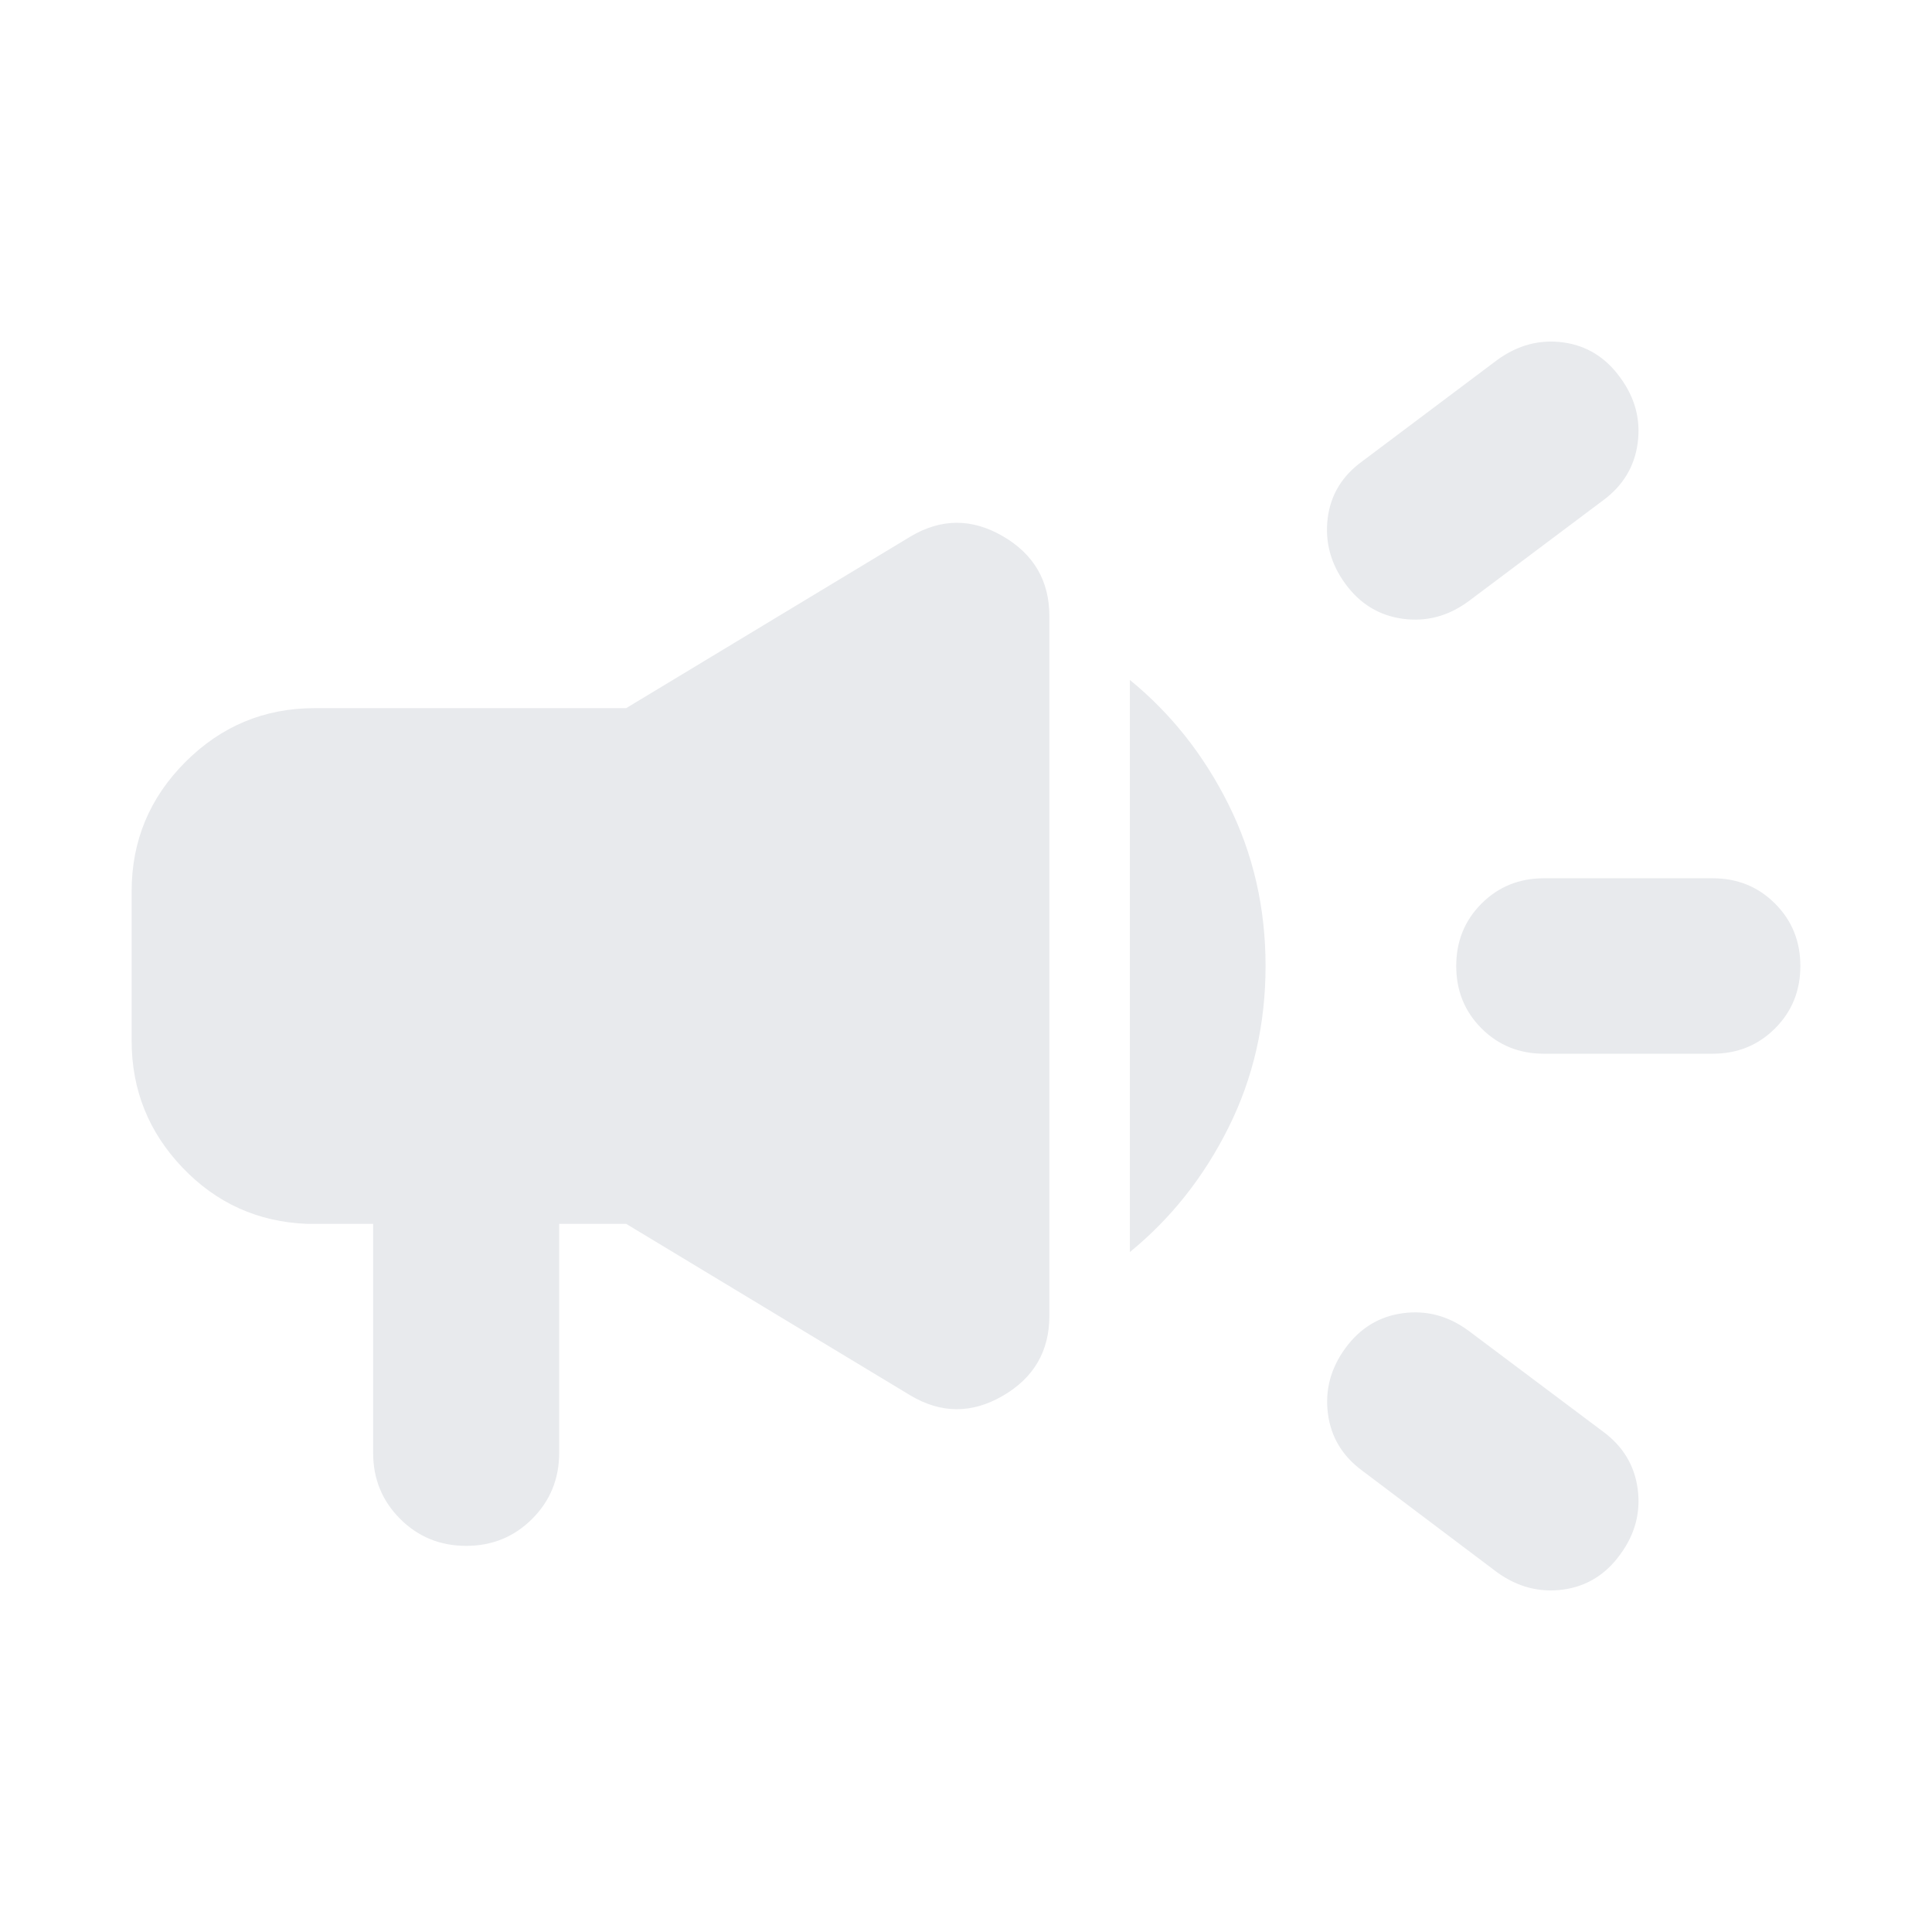 <svg xmlns="http://www.w3.org/2000/svg" height="24px" viewBox="0 -960 960 960" width="24px" fill="#e8eaed"><path d="M851-436.41h-83.83q-18.43 0-31.01-12.58-12.57-12.58-12.57-31.01t12.57-31.01q12.58-12.58 31.01-12.58H851q18.44 0 31.01 12.58 12.58 12.58 12.58 31.01t-12.58 31.01q-12.57 12.58-31.01 12.58ZM668.54-290.15q10.96-14.96 28.51-17.32 17.56-2.36 32.52 8.6l66.87 50.15q14.95 10.96 17.31 28.51 2.36 17.56-8.6 32.51-10.95 15.2-28.51 17.56-17.55 2.36-32.75-8.6l-66.87-50.39q-14.95-10.96-17.19-28.51-2.24-17.56 8.71-32.51Zm127.9-421.13-66.87 50.15q-14.96 10.96-32.52 8.6-17.55-2.36-28.51-17.32-10.95-14.95-8.83-32.51 2.12-17.55 17.31-28.51l67.11-50.39q15.2-10.96 32.63-8.6 17.44 2.36 28.39 17.56 10.96 14.95 8.6 32.51-2.36 17.55-17.31 28.51ZM185.41-351.87h-32.82Q116-353.3 90.71-379.79q-25.3-26.49-25.3-63.08v-74.26q0-37.54 26.73-64.27 26.73-26.73 64.27-26.73h154.74l141.15-85.2q22.87-13.67 46-.24 23.13 13.44 23.13 39.79v347.56q0 26.35-23.13 39.79-23.13 13.43-46-.24l-141.15-85.2h-33.3v113.78q0 19.39-13.42 32.81-13.41 13.41-32.8 13.41-19.39 0-32.8-13.41-13.42-13.42-13.42-32.81v-113.78Zm376.02 14v-284.26q30.59 24.96 49 61.85 18.42 36.89 18.42 80.28t-18.42 80.28q-18.41 36.89-49 61.85Z"/></svg>